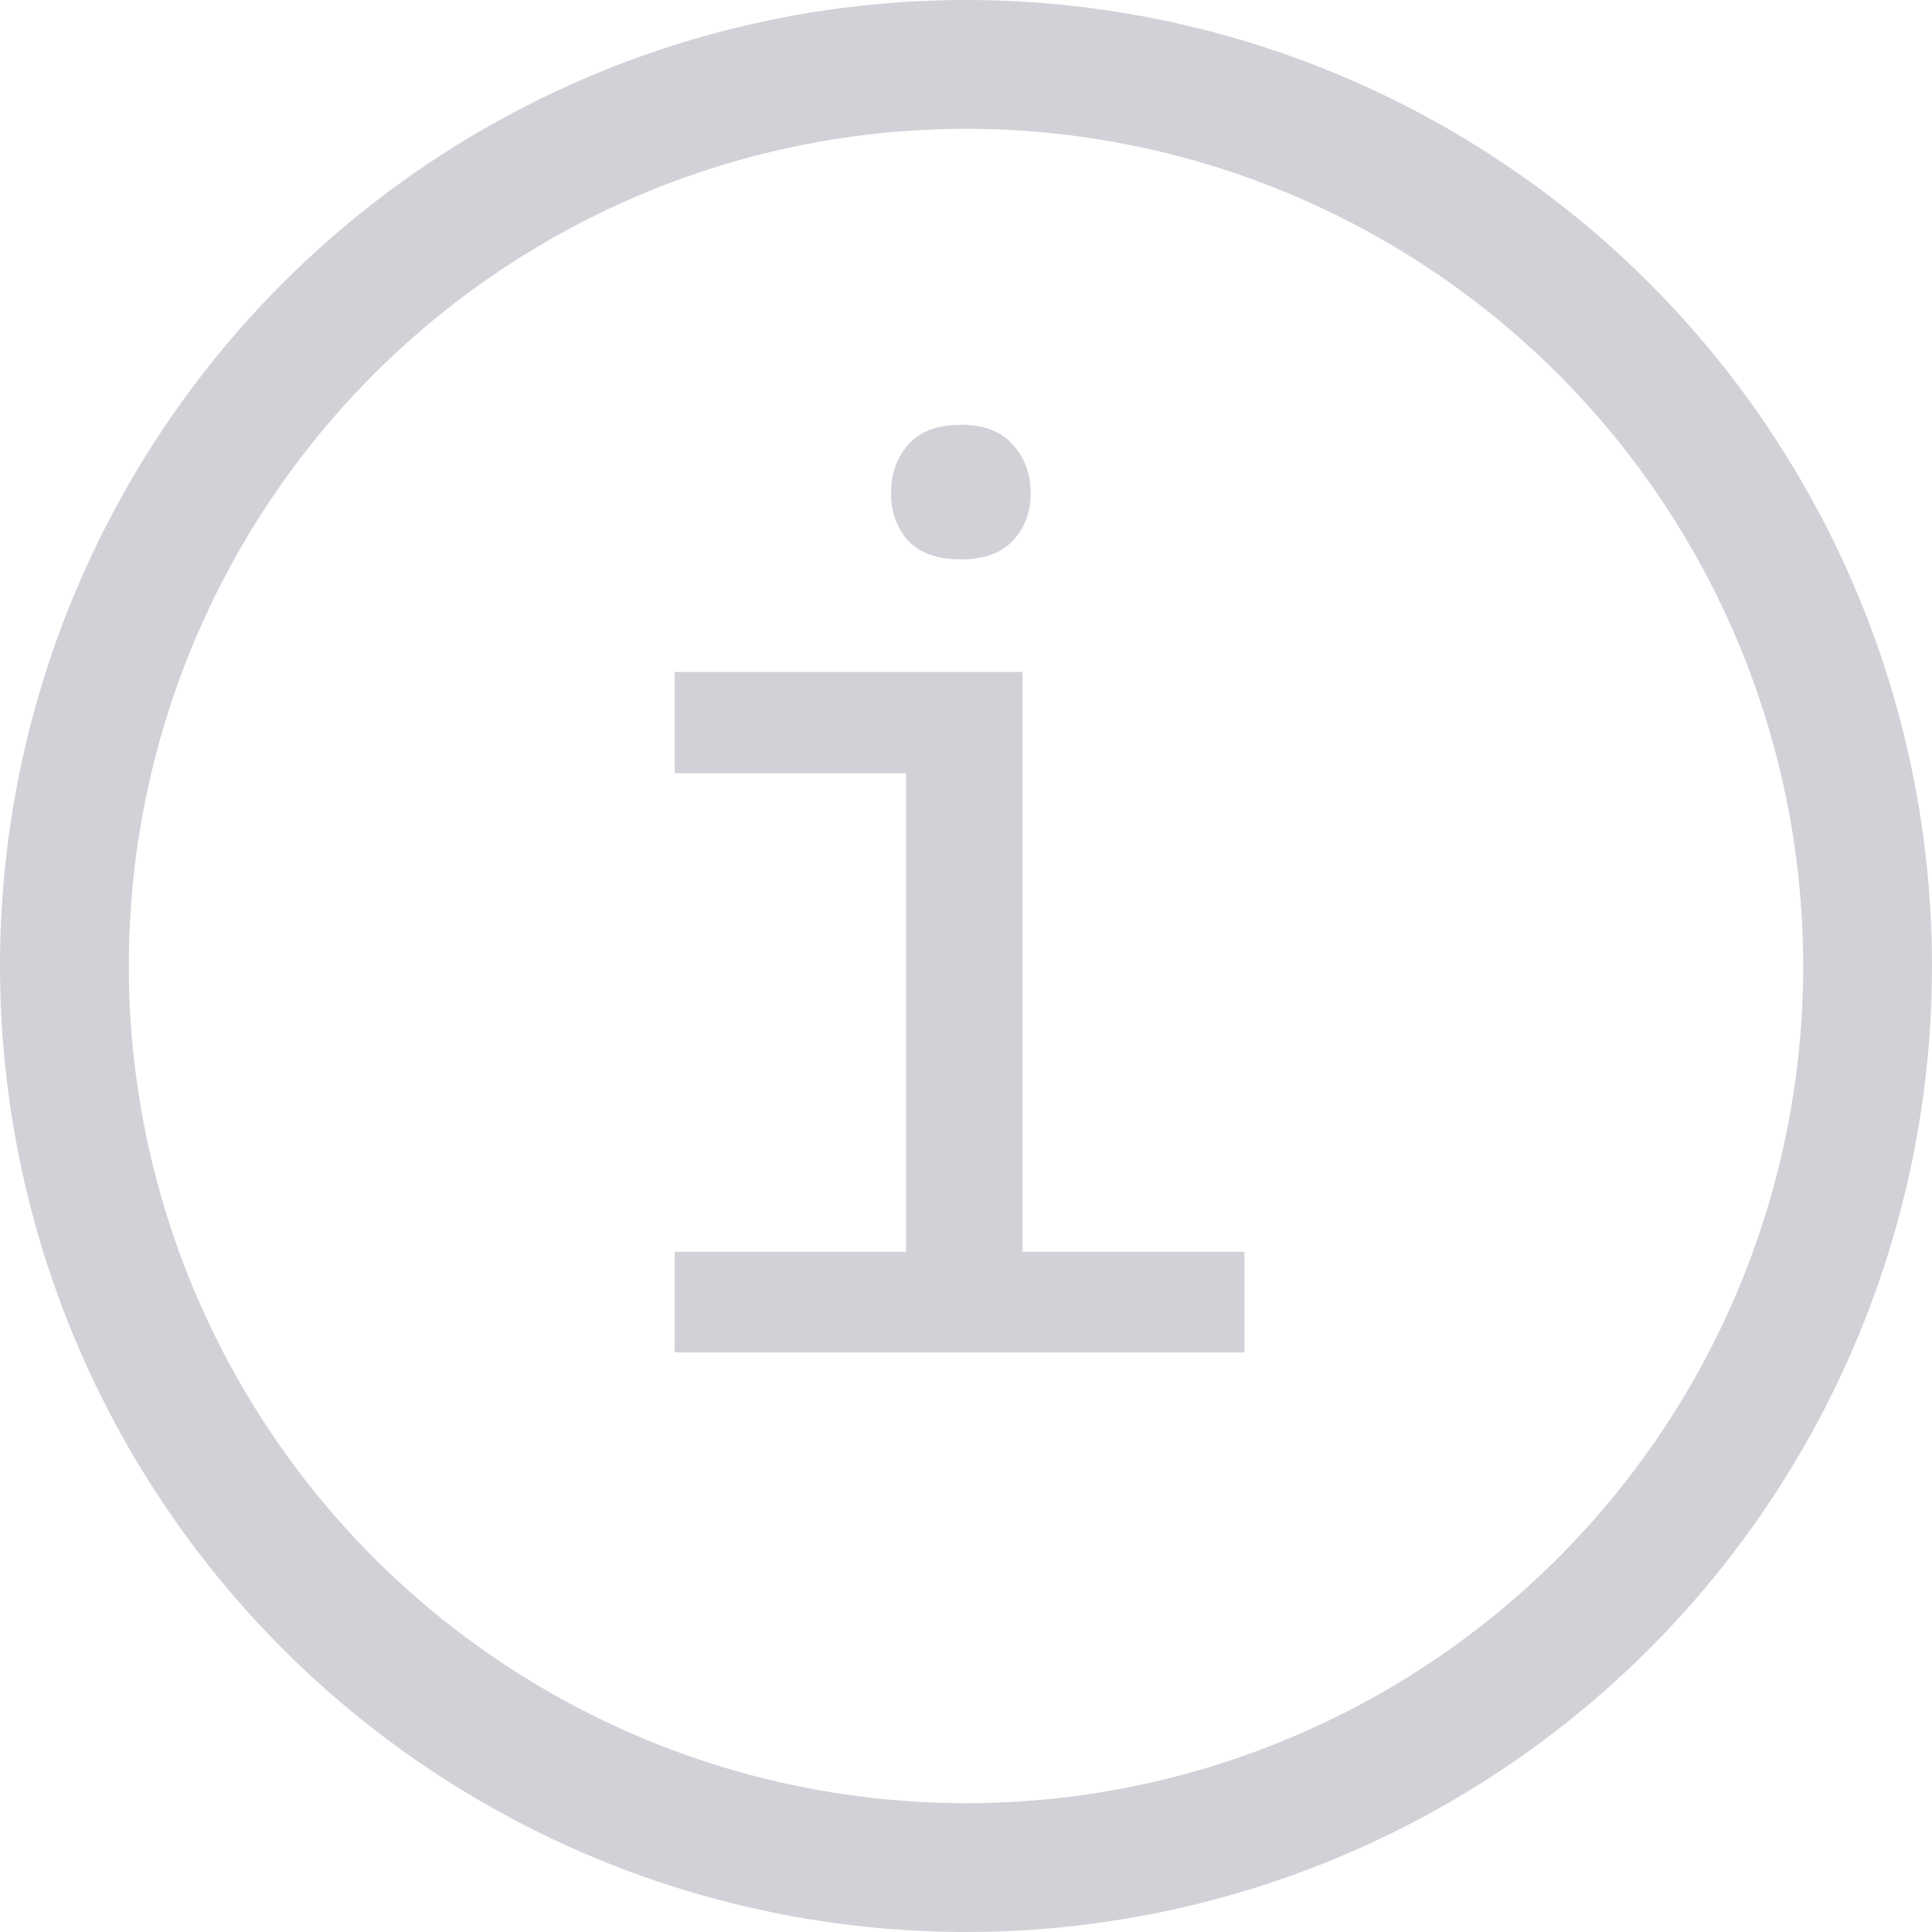 <svg width="30" height="30" viewBox="0 0 30 30" fill="none" xmlns="http://www.w3.org/2000/svg">
<circle cx="15" cy="15" r="14" stroke="#D1D1D7" stroke-width="2"/>
<path d="M10.477 10.434H15.877V19.438H19.324V21H10.477V19.438H14.07V12.006H10.477V10.434ZM13.836 7.66C13.836 7.361 13.924 7.11 14.1 6.908C14.282 6.7 14.555 6.596 14.92 6.596C15.278 6.596 15.548 6.7 15.73 6.908C15.913 7.11 16.004 7.361 16.004 7.66C16.004 7.953 15.913 8.197 15.73 8.393C15.548 8.588 15.278 8.686 14.92 8.686C14.555 8.686 14.282 8.588 14.1 8.393C13.924 8.197 13.836 7.953 13.836 7.66Z" fill="#D1D1D7"/>
</svg>
